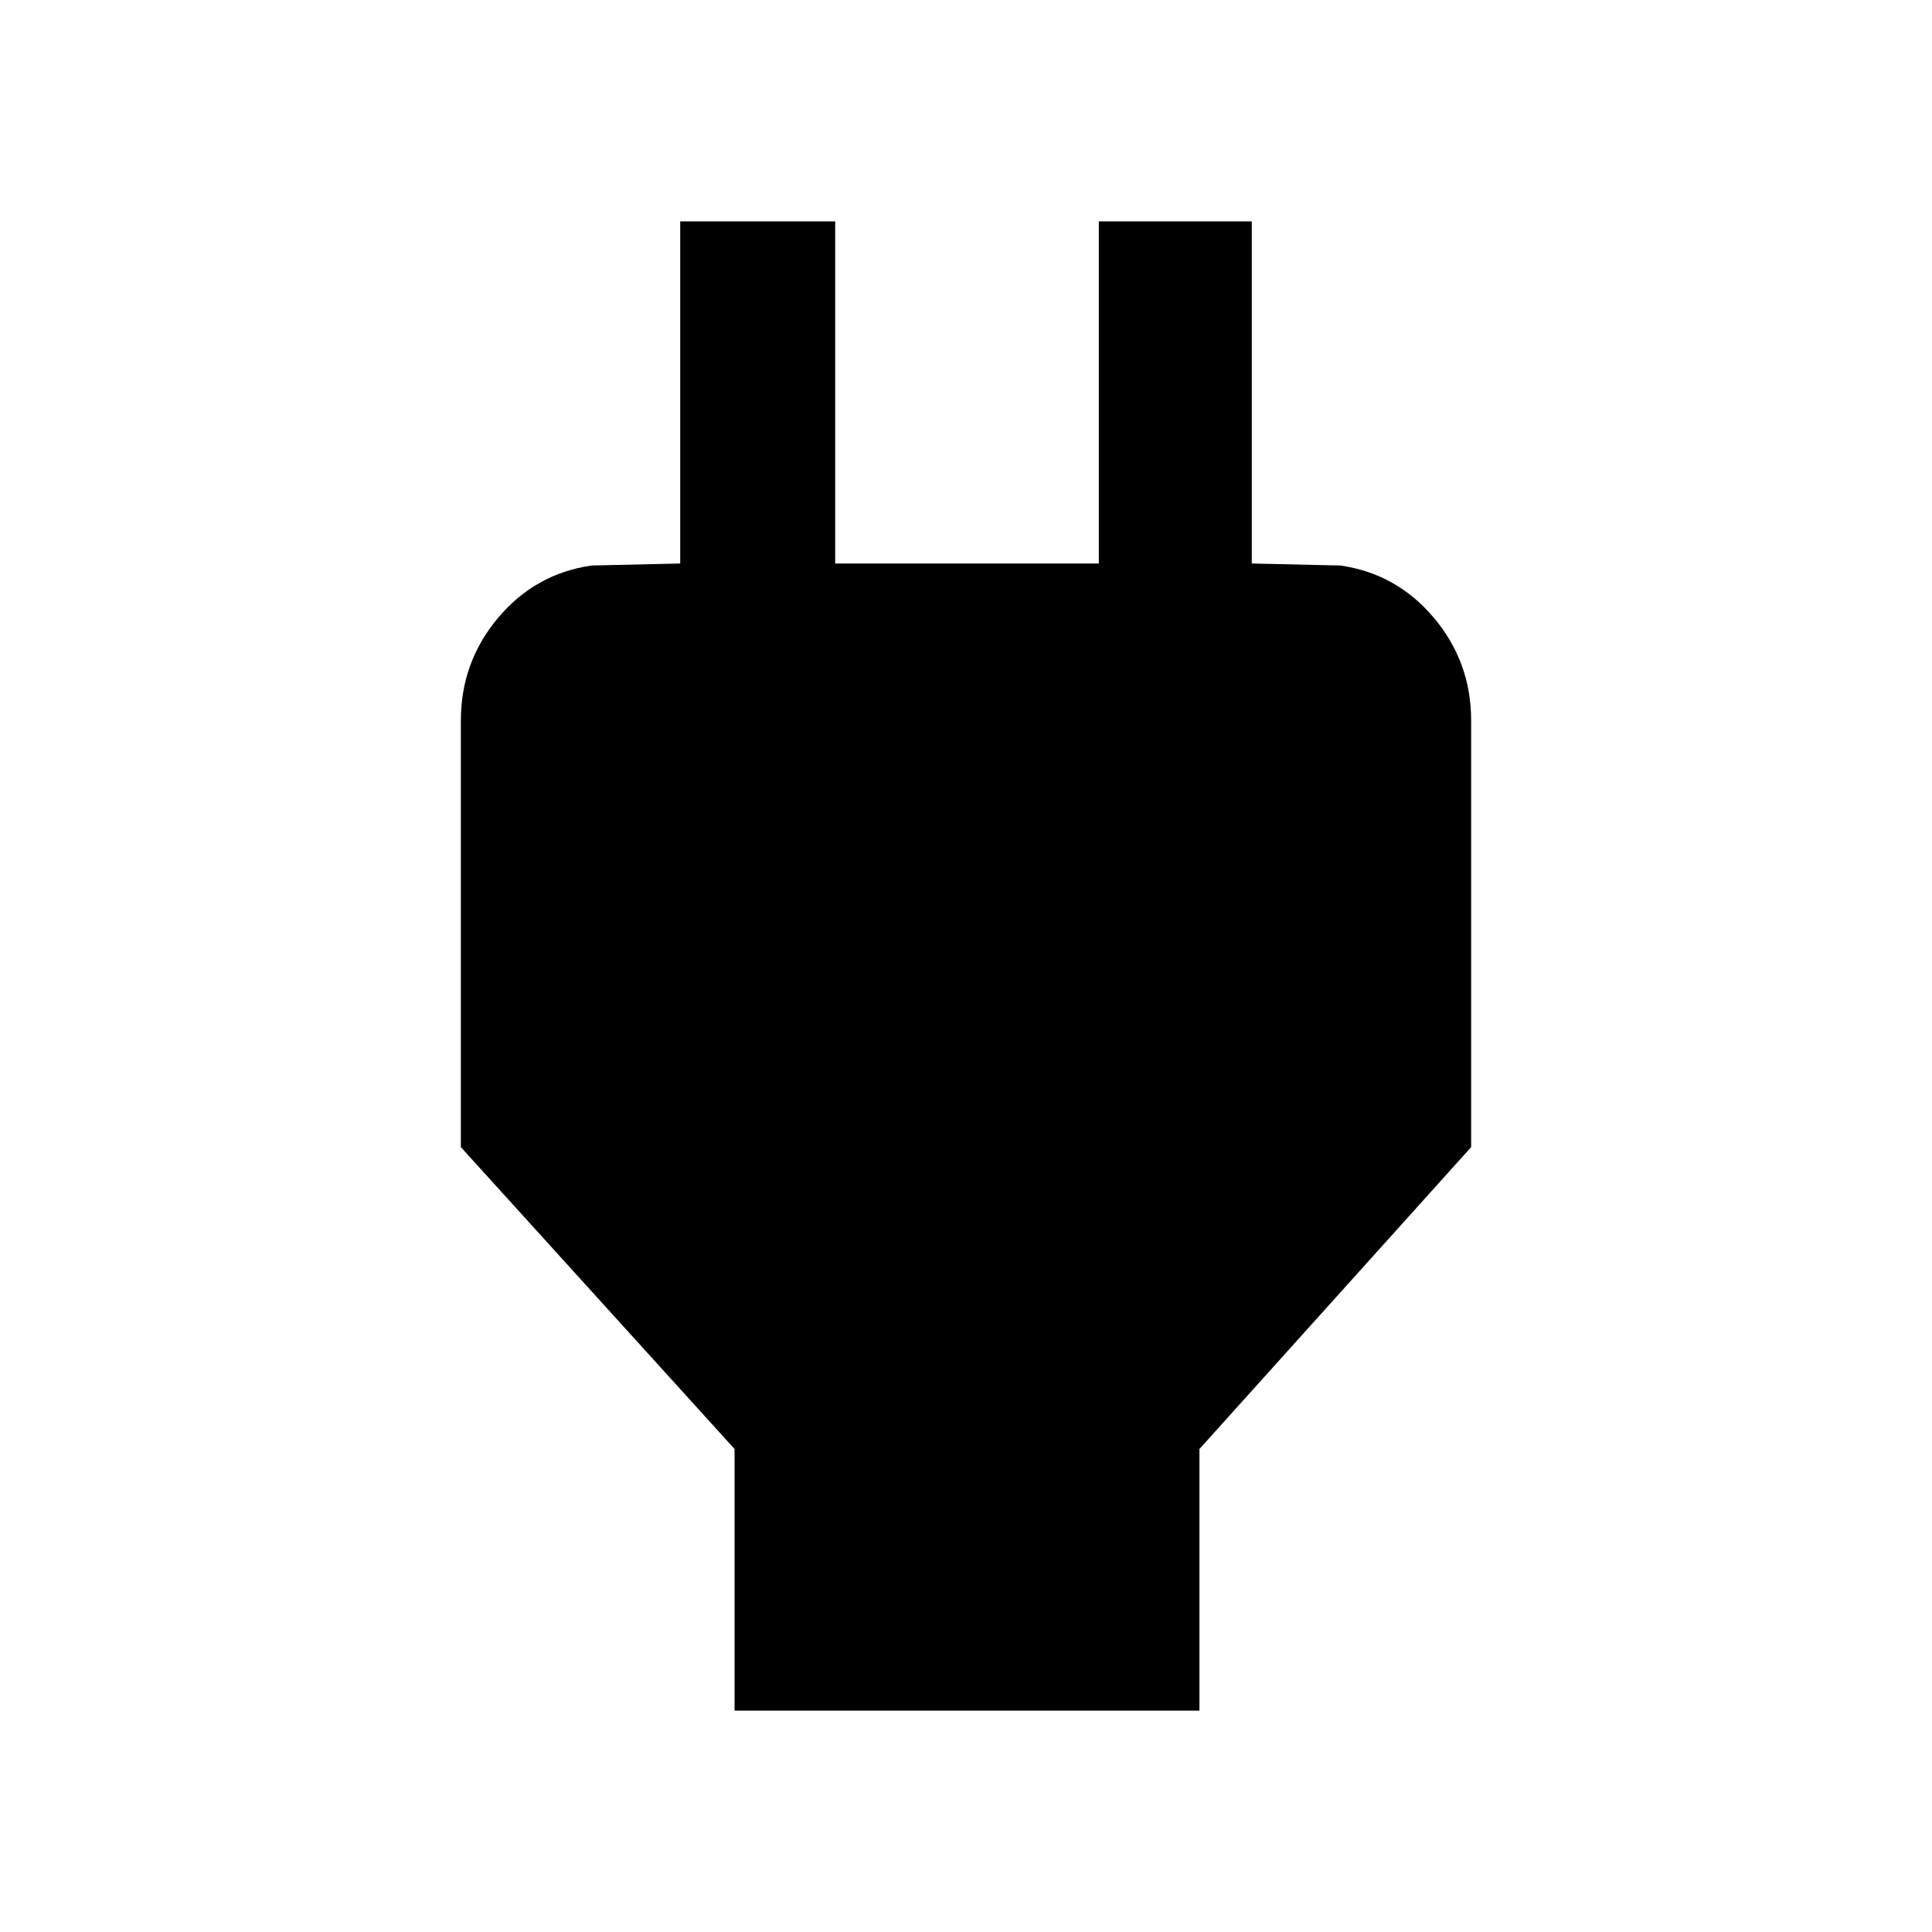 <svg xmlns="http://www.w3.org/2000/svg" height="48" width="48"><path d="M18.25 42.5V36L11.45 28.5V17.9Q11.45 16.45 12.375 15.35Q13.3 14.25 14.7 14.05L16.9 14V5.5H20.75V14H27.3V5.5H31.1V14L33.3 14.05Q34.7 14.25 35.625 15.35Q36.55 16.45 36.55 17.9V28.5L29.8 36V42.5Z"/></svg>
